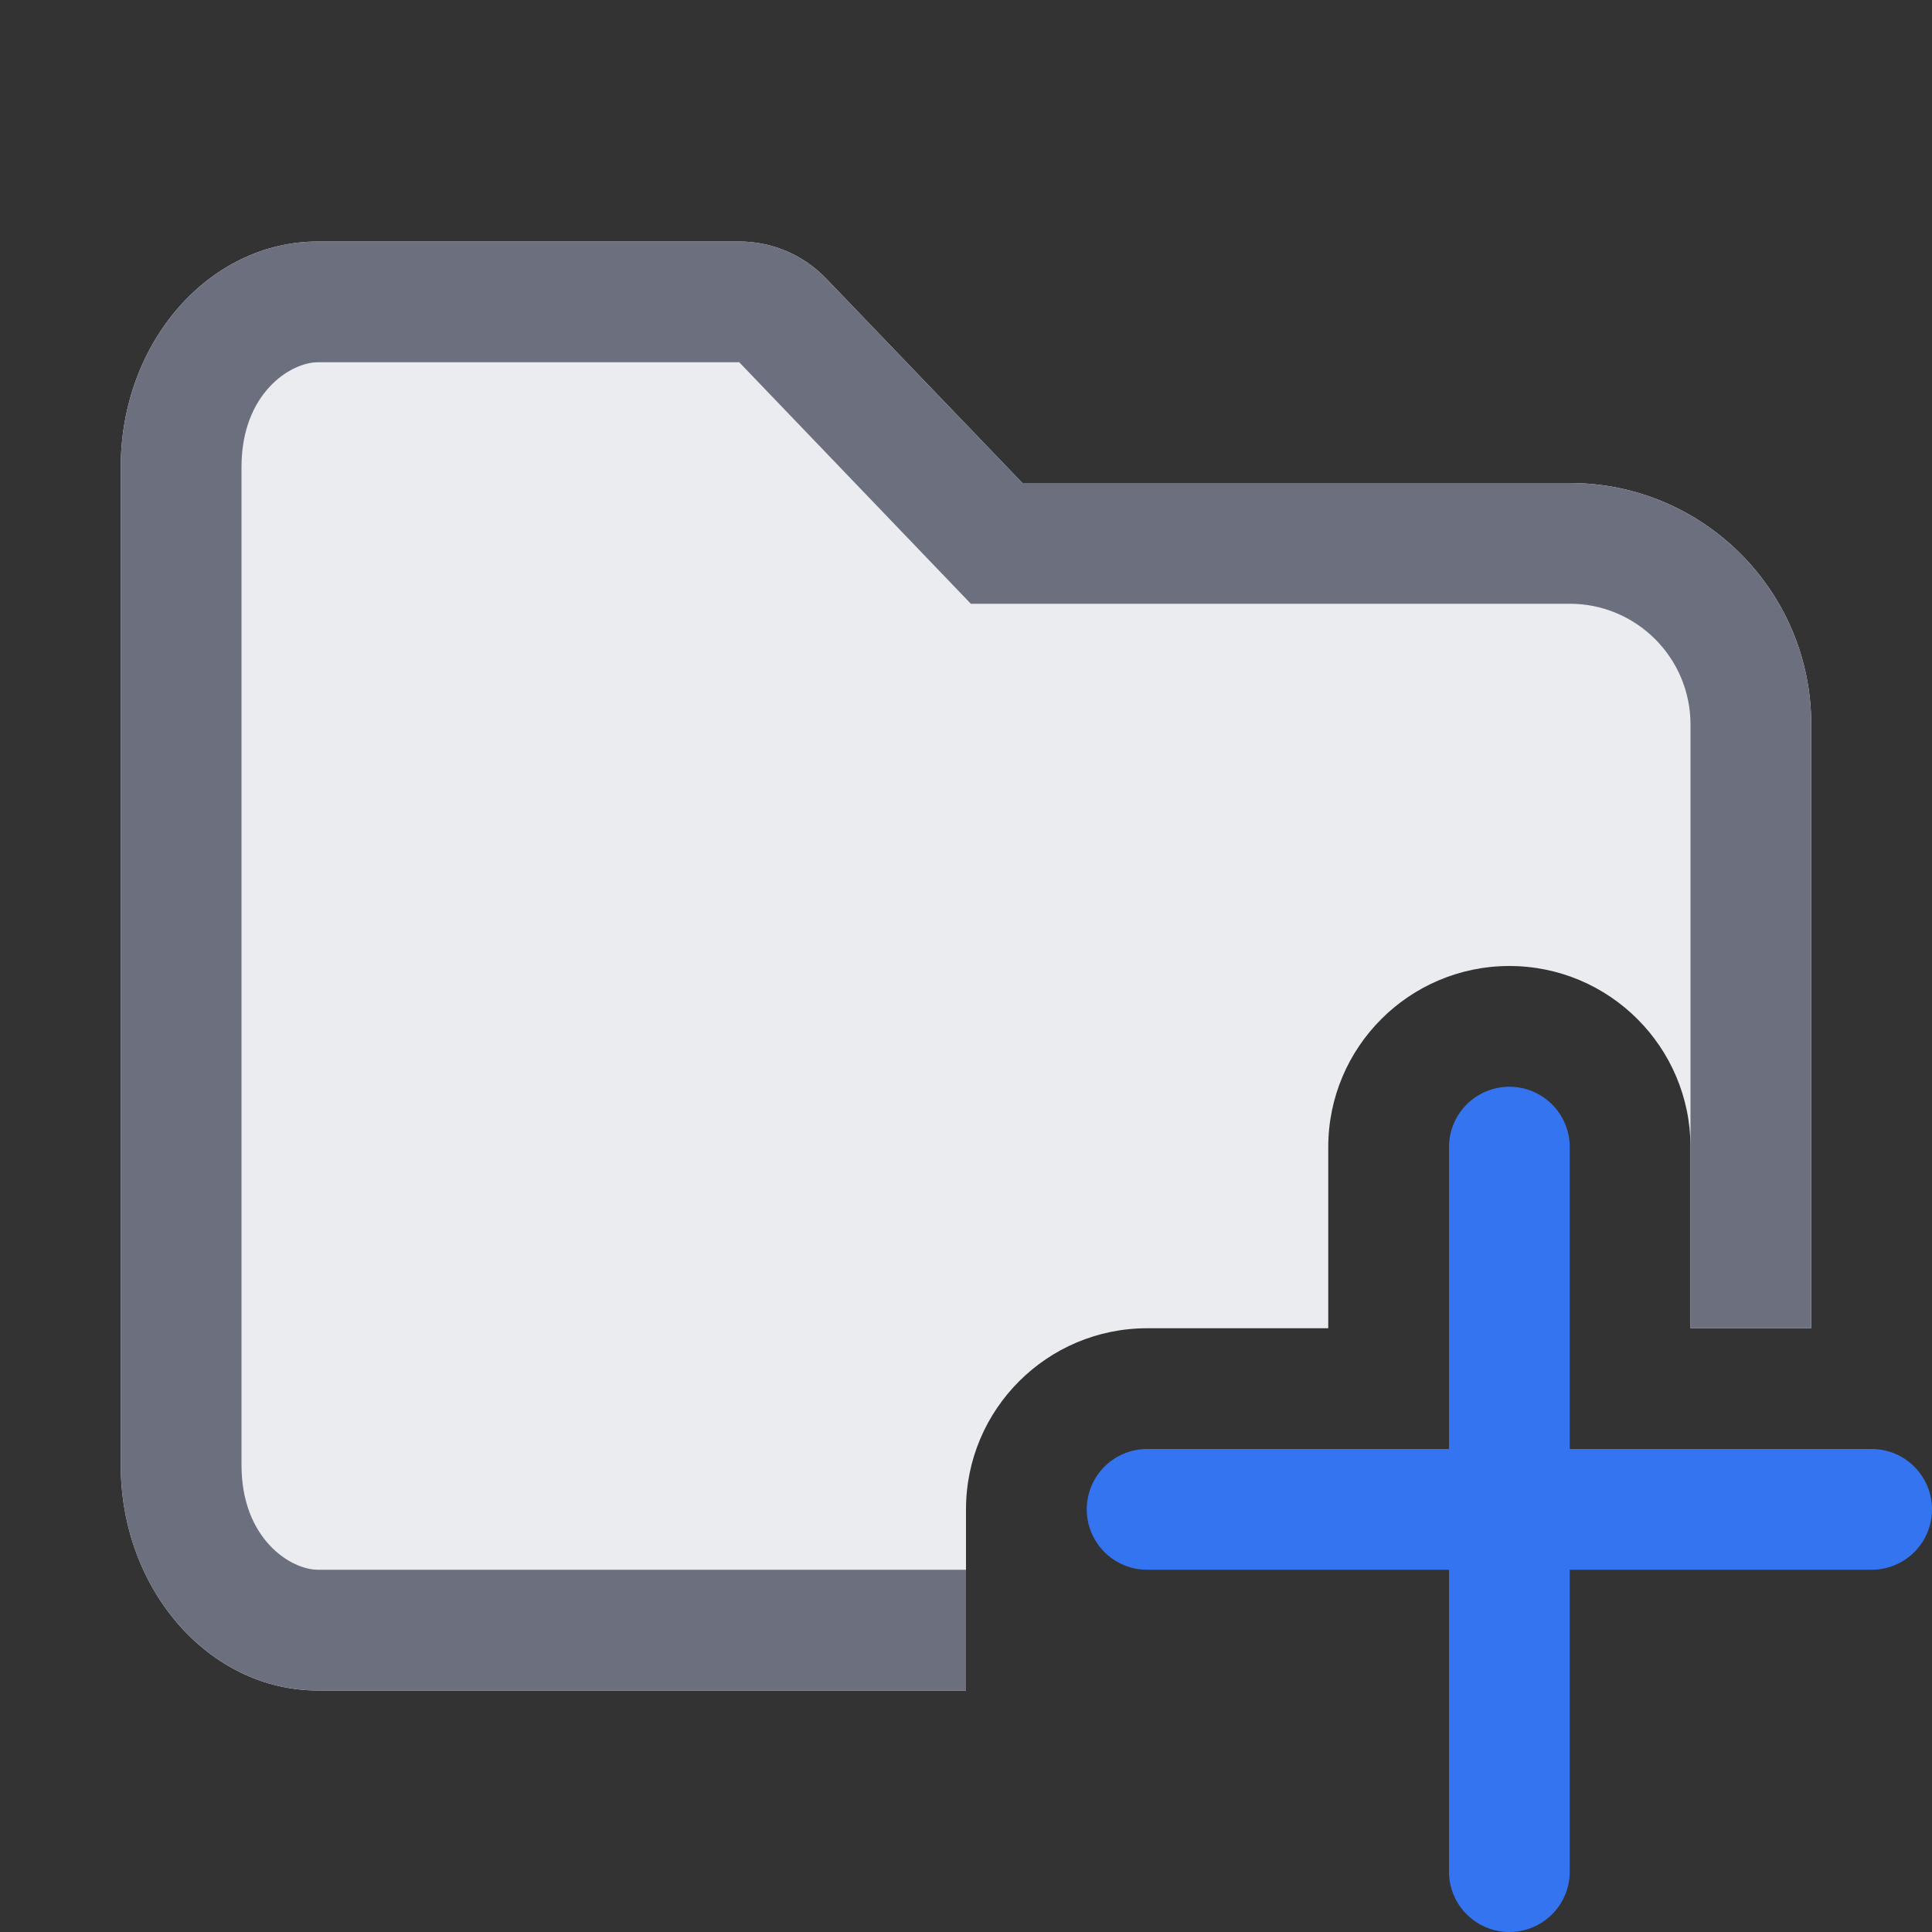<!-- Copyright 2000-2023 JetBrains s.r.o. and contributors. Use of this source code is governed by the Apache 2.0 license. -->
<svg width="16" height="16" viewBox="0 0 16 16" fill="none" xmlns="http://www.w3.org/2000/svg">
<rect x="0" y="0" width="16" height="16" fill="#333333" stroke="none"/>
<path fill-rule="evenodd" clip-rule="evenodd" d="M12.5 9C12.776 9 13 9.224 13 9.5V12H15.5C15.776 12 16 12.224 16 12.5C16 12.776 15.776 13 15.5 13H13V15.5C13 15.776 12.776 16 12.5 16C12.224 16 12 15.776 12 15.5V13H9.5C9.224 13 9 12.776 9 12.5C9 12.224 9.224 12 9.5 12H12V9.5C12 9.224 12.224 9 12.5 9Z" fill="#3574F0"/>
<path d="M2.633 2C1.731 2 1 2.836 1 3.867V12.133C1 13.164 1.731 14 2.633 14H8V12.5C8 11.672 8.672 11 9.5 11H11V9.5C11 8.672 11.672 8 12.5 8C13.328 8 14 8.672 14 9.5V11H15V6C15 4.895 14.105 4 13 4L8.467 4L6.843 2.308C6.655 2.111 6.394 2 6.122 2H2.633Z" fill="#EBECF0"/>
<path d="M6.122 3L2.633 3C2.405 3 2 3.258 2 3.867V12.133C2 12.742 2.405 13 2.633 13H8V14H2.633C1.731 14 1 13.164 1 12.133V3.867C1 2.836 1.731 2 2.633 2H6.122C6.394 2 6.655 2.111 6.843 2.308L8.467 4L13 4C14.105 4 15 4.895 15 6V11H14V6C14 5.448 13.552 5 13 5H8.04L6.122 3Z" fill="#6C707E"/>
</svg>
